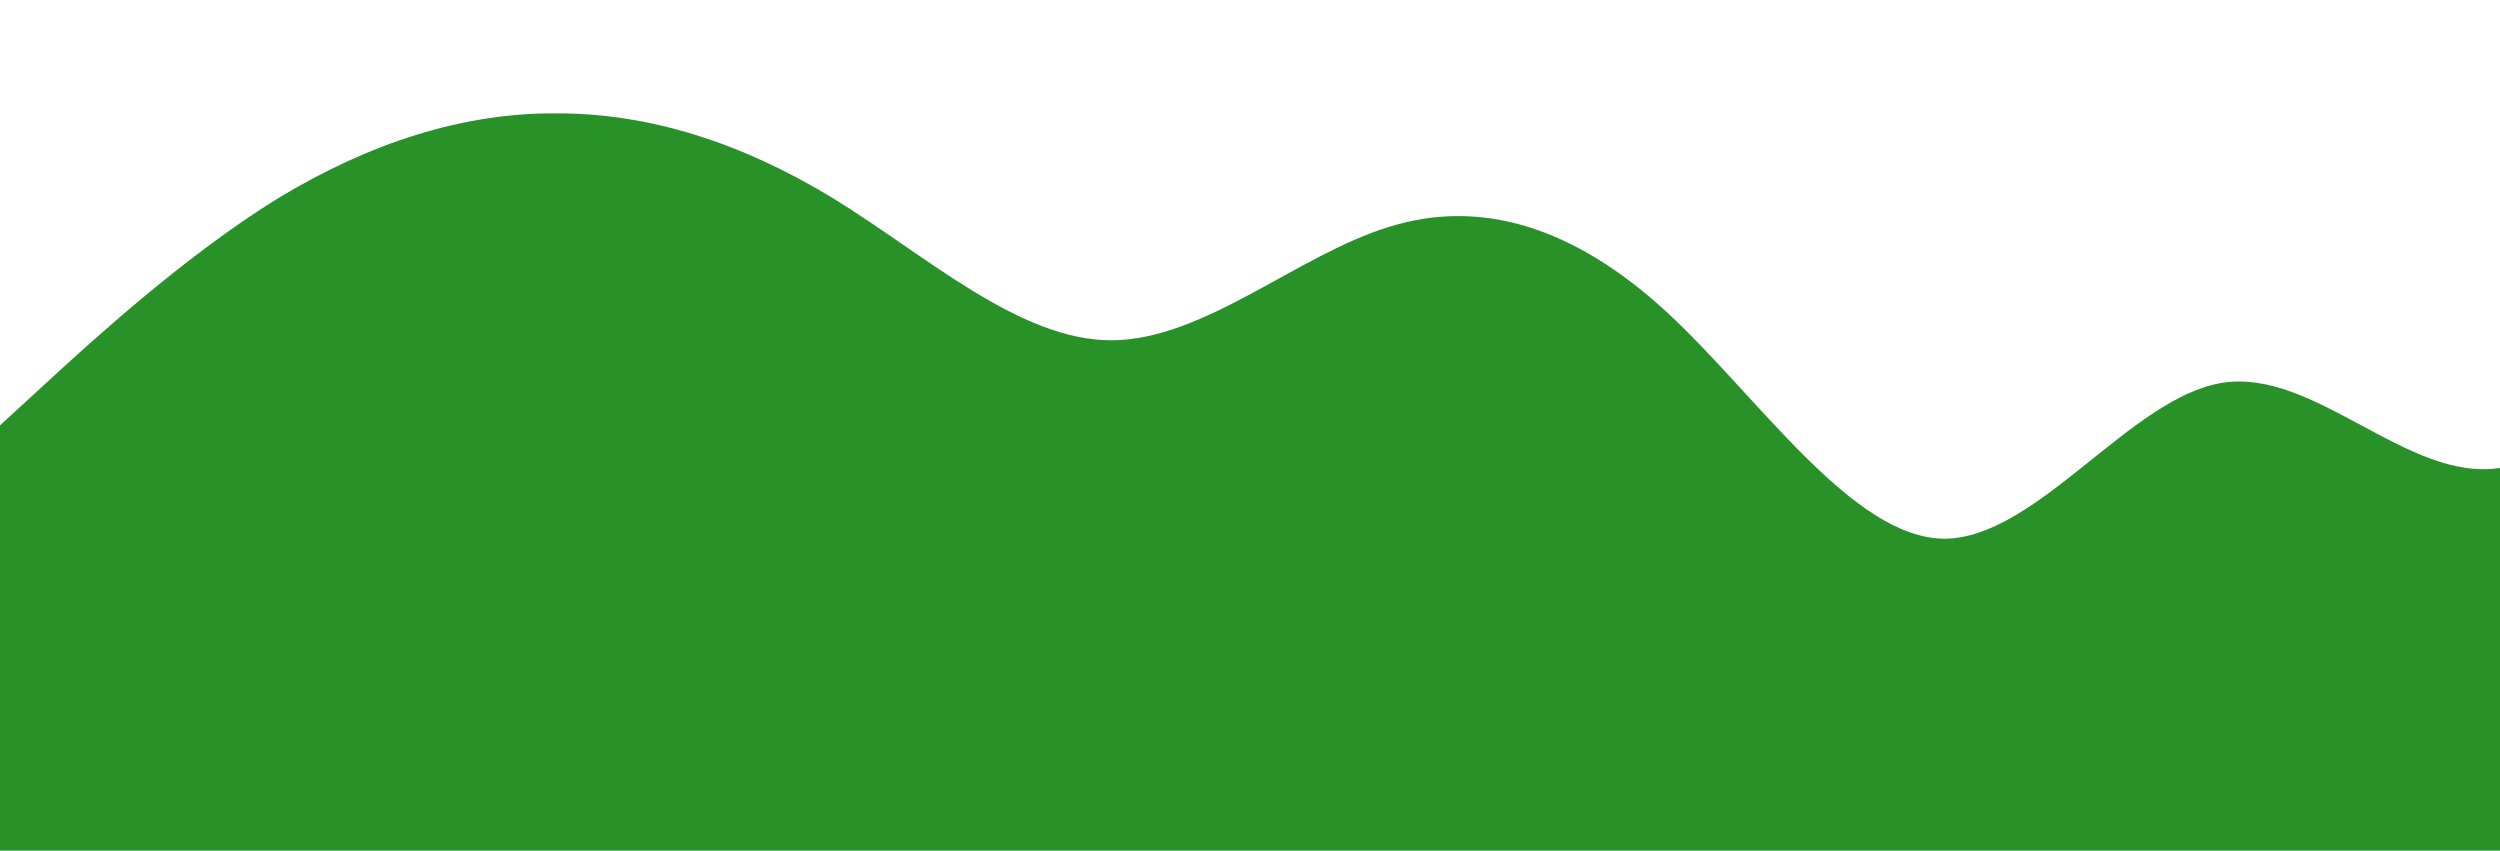 <?xml version="1.0" standalone="no"?>
<svg xmlns:xlink="http://www.w3.org/1999/xlink" id="wave" style="transform:rotate(0deg); transition: 0.3s" viewBox="0 0 1440 490" version="1.1" xmlns="http://www.w3.org/2000/svg"><defs><linearGradient id="sw-gradient-0" x1="0" x2="0" y1="1" y2="0"><stop stop-color="rgba(40, 146, 40, 1)" offset="0%"/><stop stop-color="rgba(40, 146, 40, 1)" offset="100%"/></linearGradient></defs><path style="transform:translate(0, 0px); opacity:1" fill="url(#sw-gradient-0)" d="M0,245L26.7,220.5C53.3,196,107,147,160,114.3C213.3,82,267,65,320,65.3C373.3,65,427,82,480,114.3C533.3,147,587,196,640,196C693.3,196,747,147,800,130.7C853.3,114,907,131,960,179.7C1013.3,229,1067,310,1120,310.3C1173.3,310,1227,229,1280,220.5C1333.3,212,1387,278,1440,269.5C1493.3,261,1547,180,1600,147C1653.3,114,1707,131,1760,171.5C1813.3,212,1867,278,1920,294C1973.3,310,2027,278,2080,269.5C2133.3,261,2187,278,2240,236.8C2293.3,196,2347,98,2400,49C2453.3,0,2507,0,2560,57.2C2613.3,114,2667,229,2720,245C2773.3,261,2827,180,2880,196C2933.3,212,2987,327,3040,383.8C3093.3,441,3147,441,3200,416.5C3253.3,392,3307,343,3360,318.5C3413.3,294,3467,294,3520,310.3C3573.3,327,3627,359,3680,326.7C3733.3,294,3787,196,3813,147L3840,98L3840,490L3813.3,490C3786.7,490,3733,490,3680,490C3626.7,490,3573,490,3520,490C3466.7,490,3413,490,3360,490C3306.7,490,3253,490,3200,490C3146.7,490,3093,490,3040,490C2986.7,490,2933,490,2880,490C2826.7,490,2773,490,2720,490C2666.7,490,2613,490,2560,490C2506.7,490,2453,490,2400,490C2346.7,490,2293,490,2240,490C2186.7,490,2133,490,2080,490C2026.7,490,1973,490,1920,490C1866.7,490,1813,490,1760,490C1706.7,490,1653,490,1600,490C1546.7,490,1493,490,1440,490C1386.7,490,1333,490,1280,490C1226.7,490,1173,490,1120,490C1066.7,490,1013,490,960,490C906.7,490,853,490,800,490C746.7,490,693,490,640,490C586.7,490,533,490,480,490C426.7,490,373,490,320,490C266.7,490,213,490,160,490C106.7,490,53,490,27,490L0,490Z"/></svg>